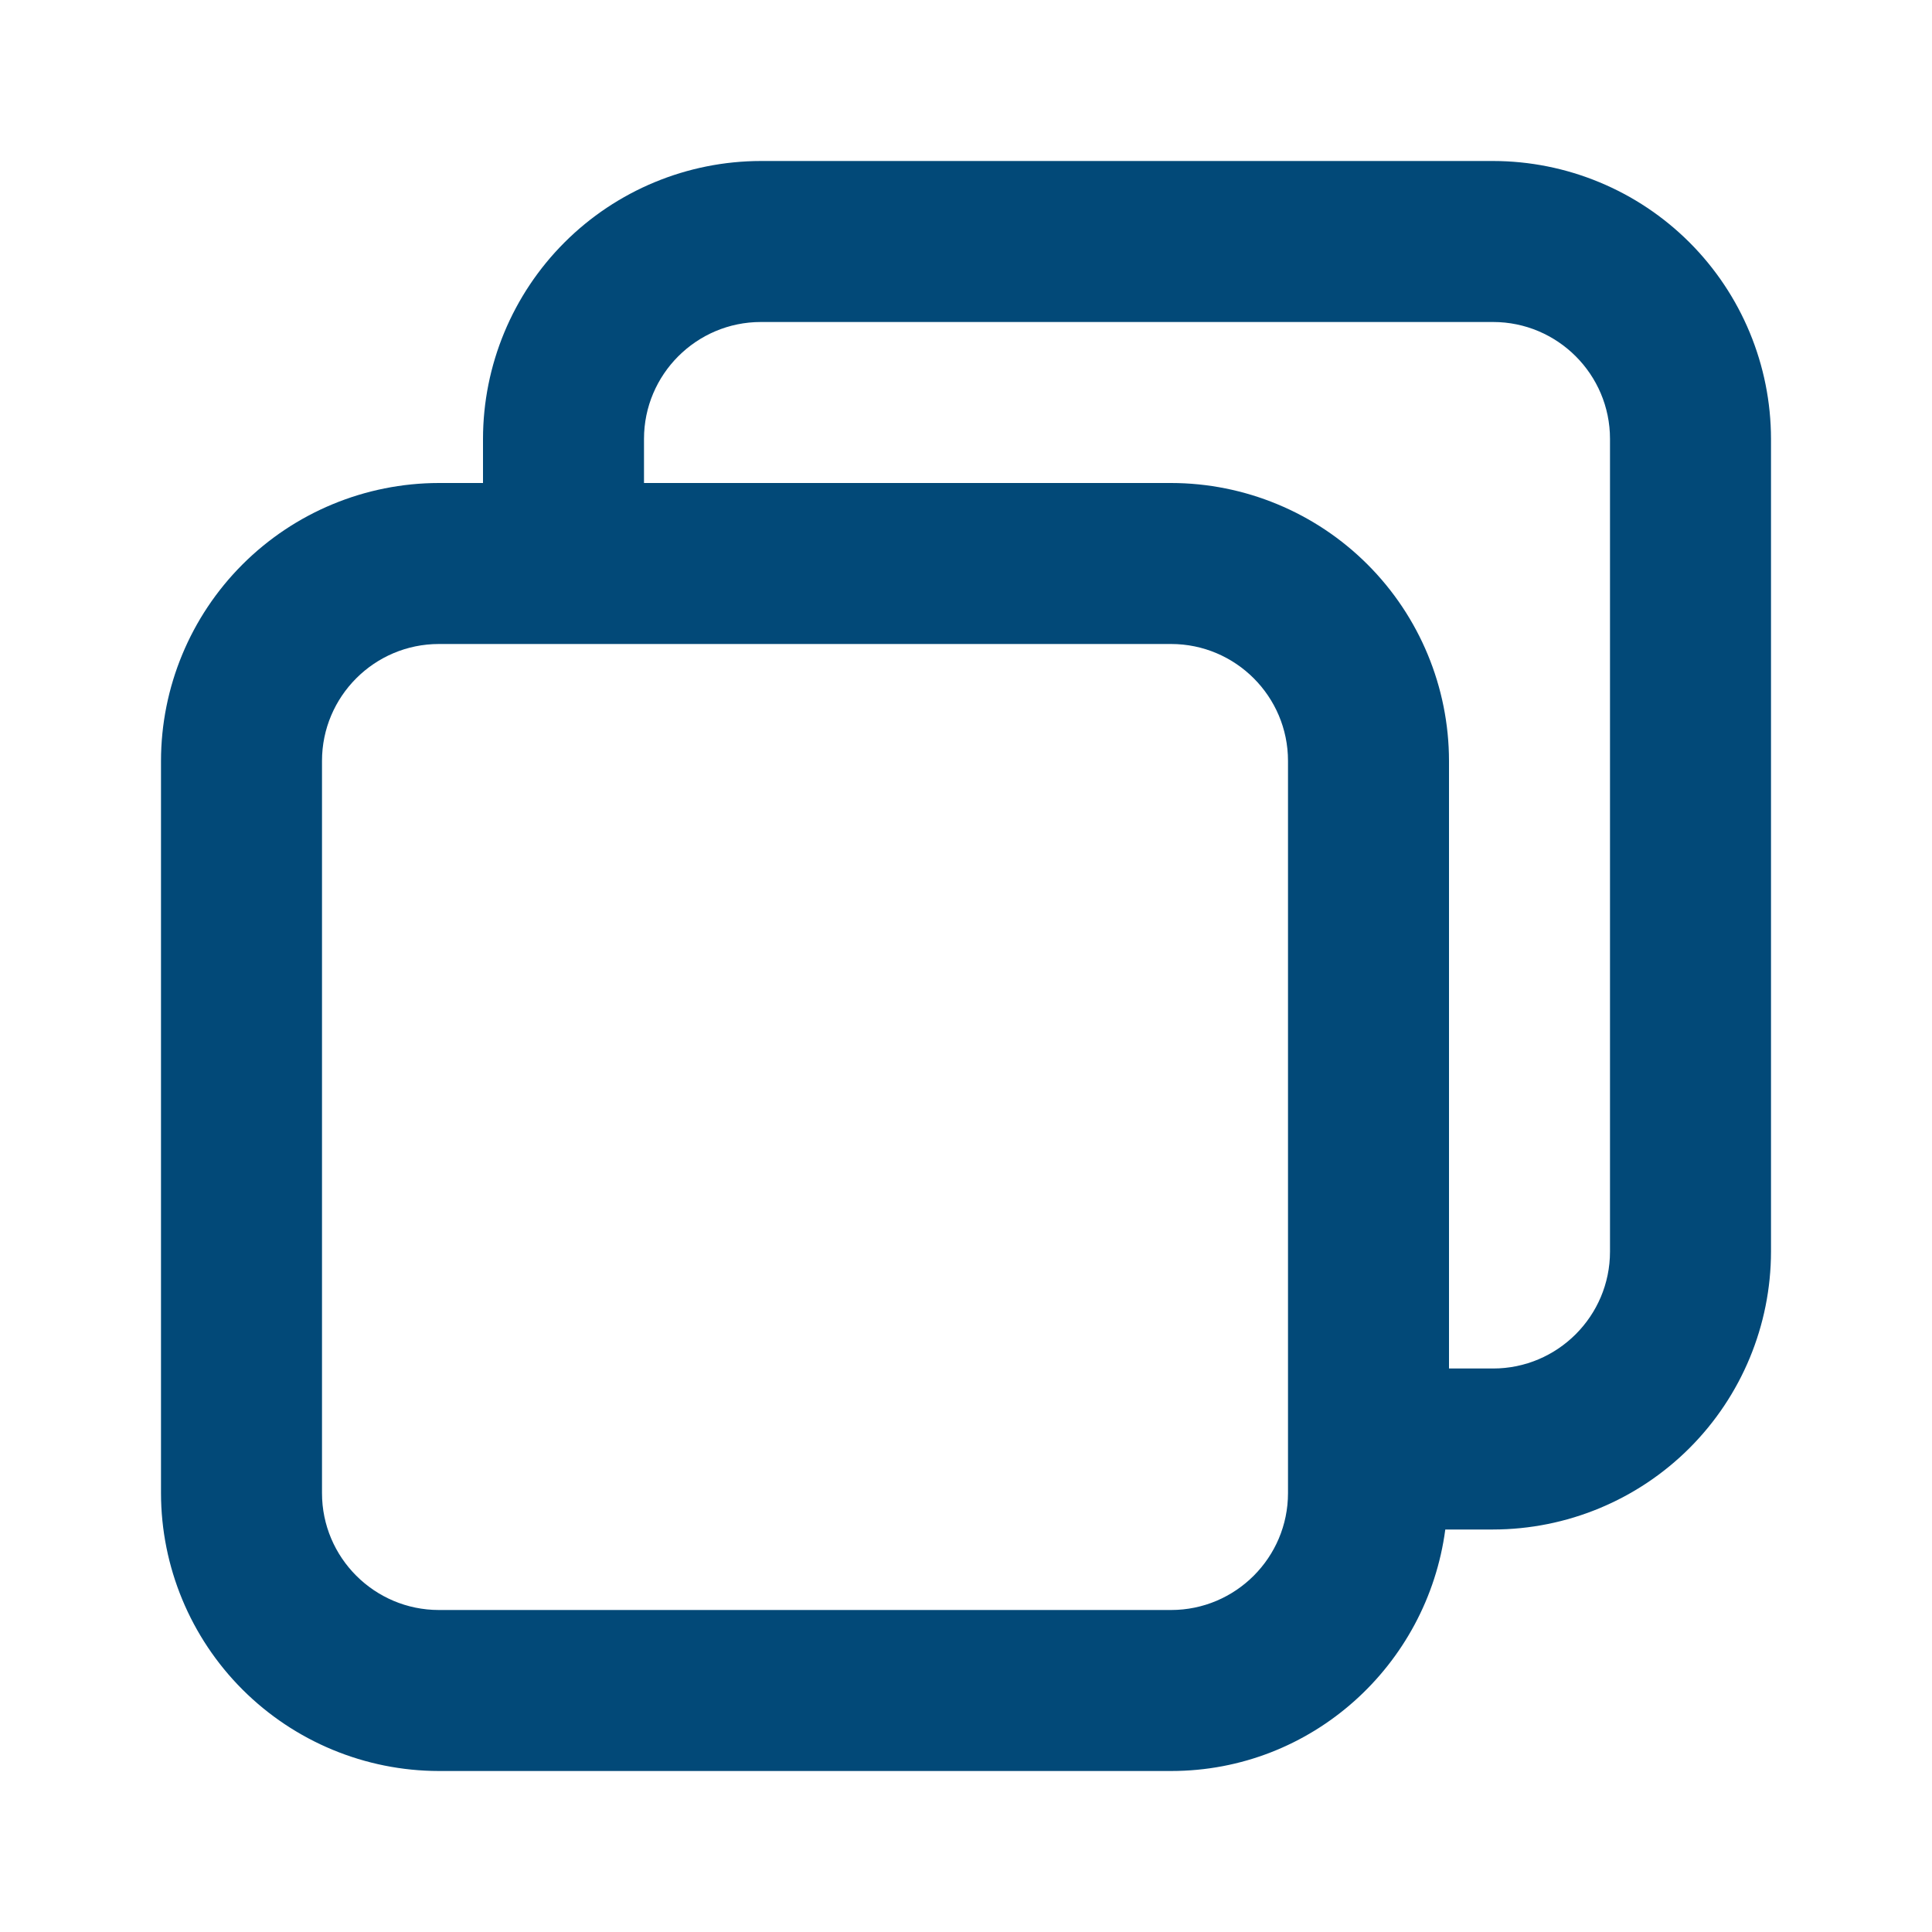 <svg width="24" height="24" viewBox="0 0 24 24" fill="none" xmlns="http://www.w3.org/2000/svg">
<g id="Frame">
<g id="Group">
<path id="Vector" d="M5.452 22H14.548C16.296 22 17.73 20.688 17.954 19H18.548C19.463 18.999 20.341 18.635 20.988 17.988C21.635 17.341 21.999 16.463 22 15.548V5.452C21.999 4.537 21.635 3.659 20.988 3.012C20.341 2.365 19.463 2.001 18.548 2H9.452C8.537 2.001 7.659 2.365 7.012 3.012C6.365 3.659 6.001 4.537 6 5.452V6H5.452C4.537 6.001 3.659 6.365 3.012 7.012C2.365 7.659 2.001 8.537 2 9.452V18.548C2.001 19.463 2.365 20.341 3.012 20.988C3.659 21.635 4.537 21.999 5.452 22ZM8 5.452C8 4.652 8.651 4 9.452 4H18.548C19.348 4 20 4.651 20 5.452V15.548C20 16.348 19.349 17 18.548 17H18V9.452C17.999 8.537 17.635 7.659 16.988 7.012C16.341 6.365 15.463 6.001 14.548 6H8V5.452ZM4 9.452C4 8.652 4.651 8 5.452 8H14.548C15.348 8 16 8.651 16 9.452V18.548C16 19.348 15.349 20 14.548 20H5.452C4.652 20 4 19.349 4 18.548V9.452Z" fill="#024978"/>
</g>
</g>
</svg>

